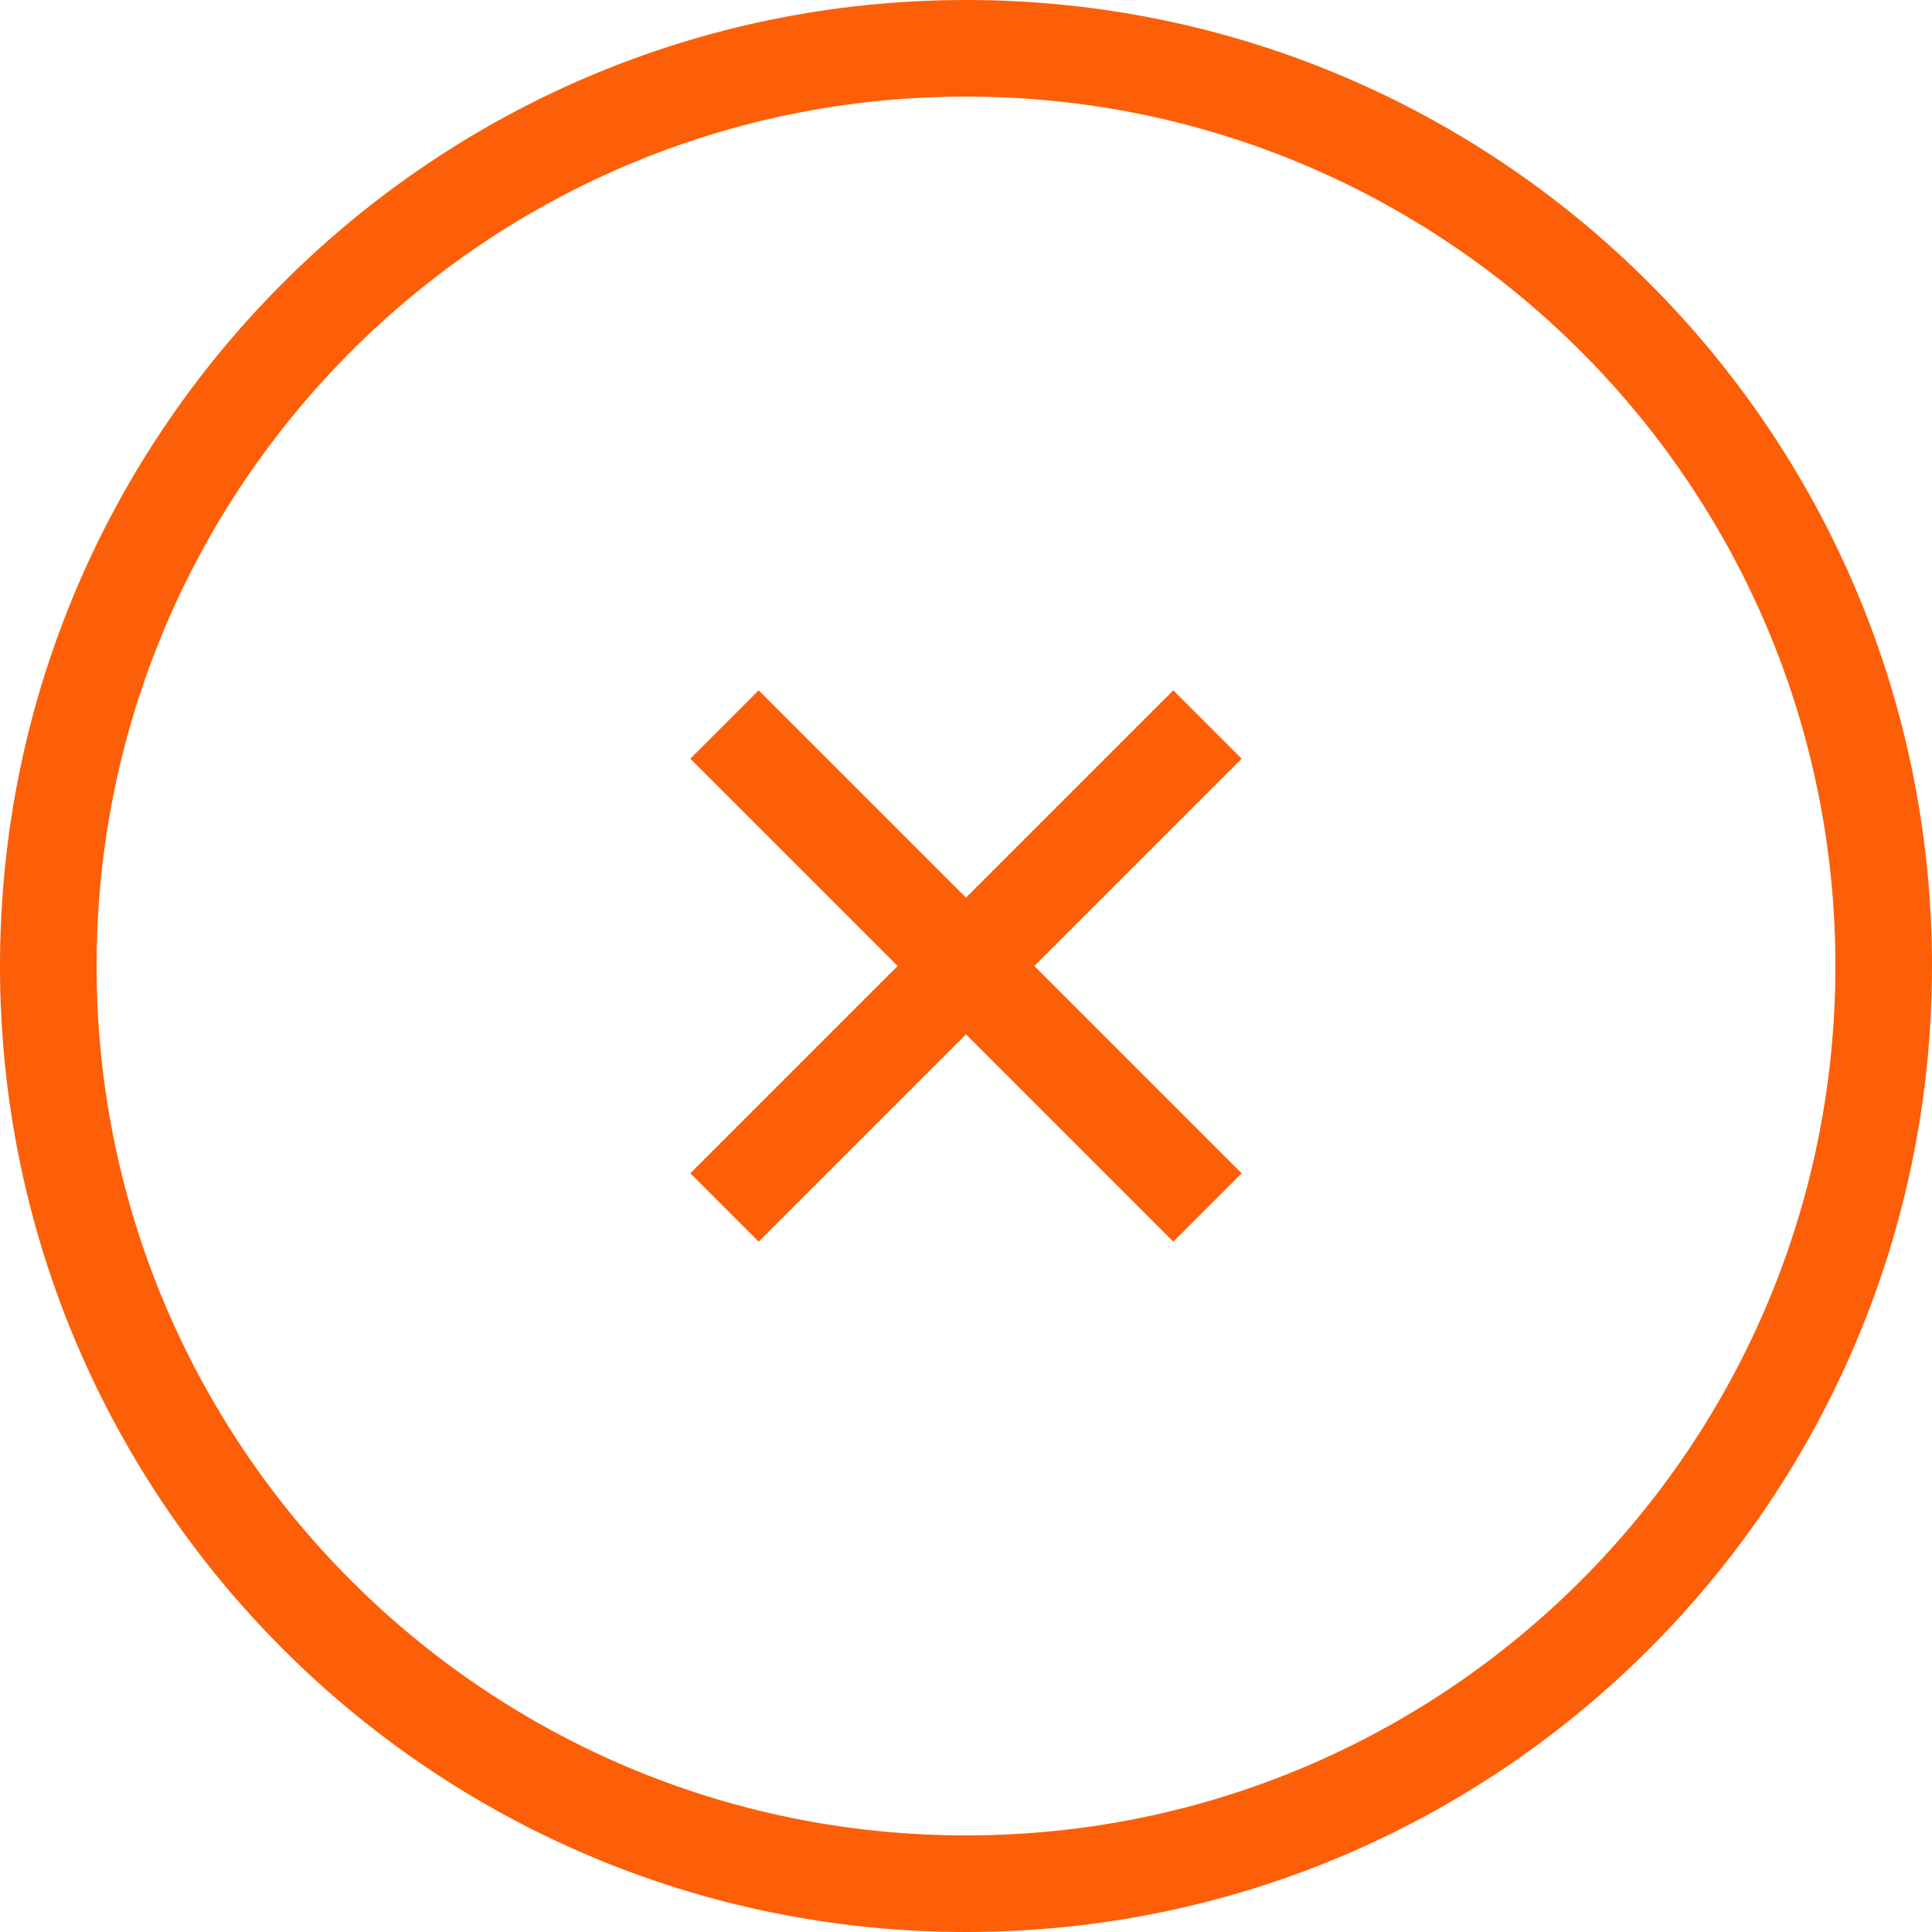 <svg width="19" height="19" viewBox="0 0 19 19" fill="none" xmlns="http://www.w3.org/2000/svg">
<path fill-rule="evenodd" clip-rule="evenodd" d="M9.5 0.95C4.778 0.95 0.95 4.778 0.95 9.5C0.95 14.222 4.778 18.05 9.5 18.05C14.222 18.05 18.05 14.222 18.05 9.5C18.05 4.778 14.222 0.95 9.5 0.95ZM0 9.5C0 4.253 4.253 0 9.5 0C14.747 0 19 4.253 19 9.5C19 14.747 14.747 19 9.5 19C4.253 19 0 14.747 0 9.5ZM8.828 9.5L6.789 7.461L7.461 6.789L9.5 8.828L11.539 6.789L12.211 7.461L10.172 9.5L12.211 11.539L11.539 12.211L9.5 10.172L7.461 12.211L6.789 11.539L8.828 9.5Z" fill="#FC5F07"/>
</svg>
